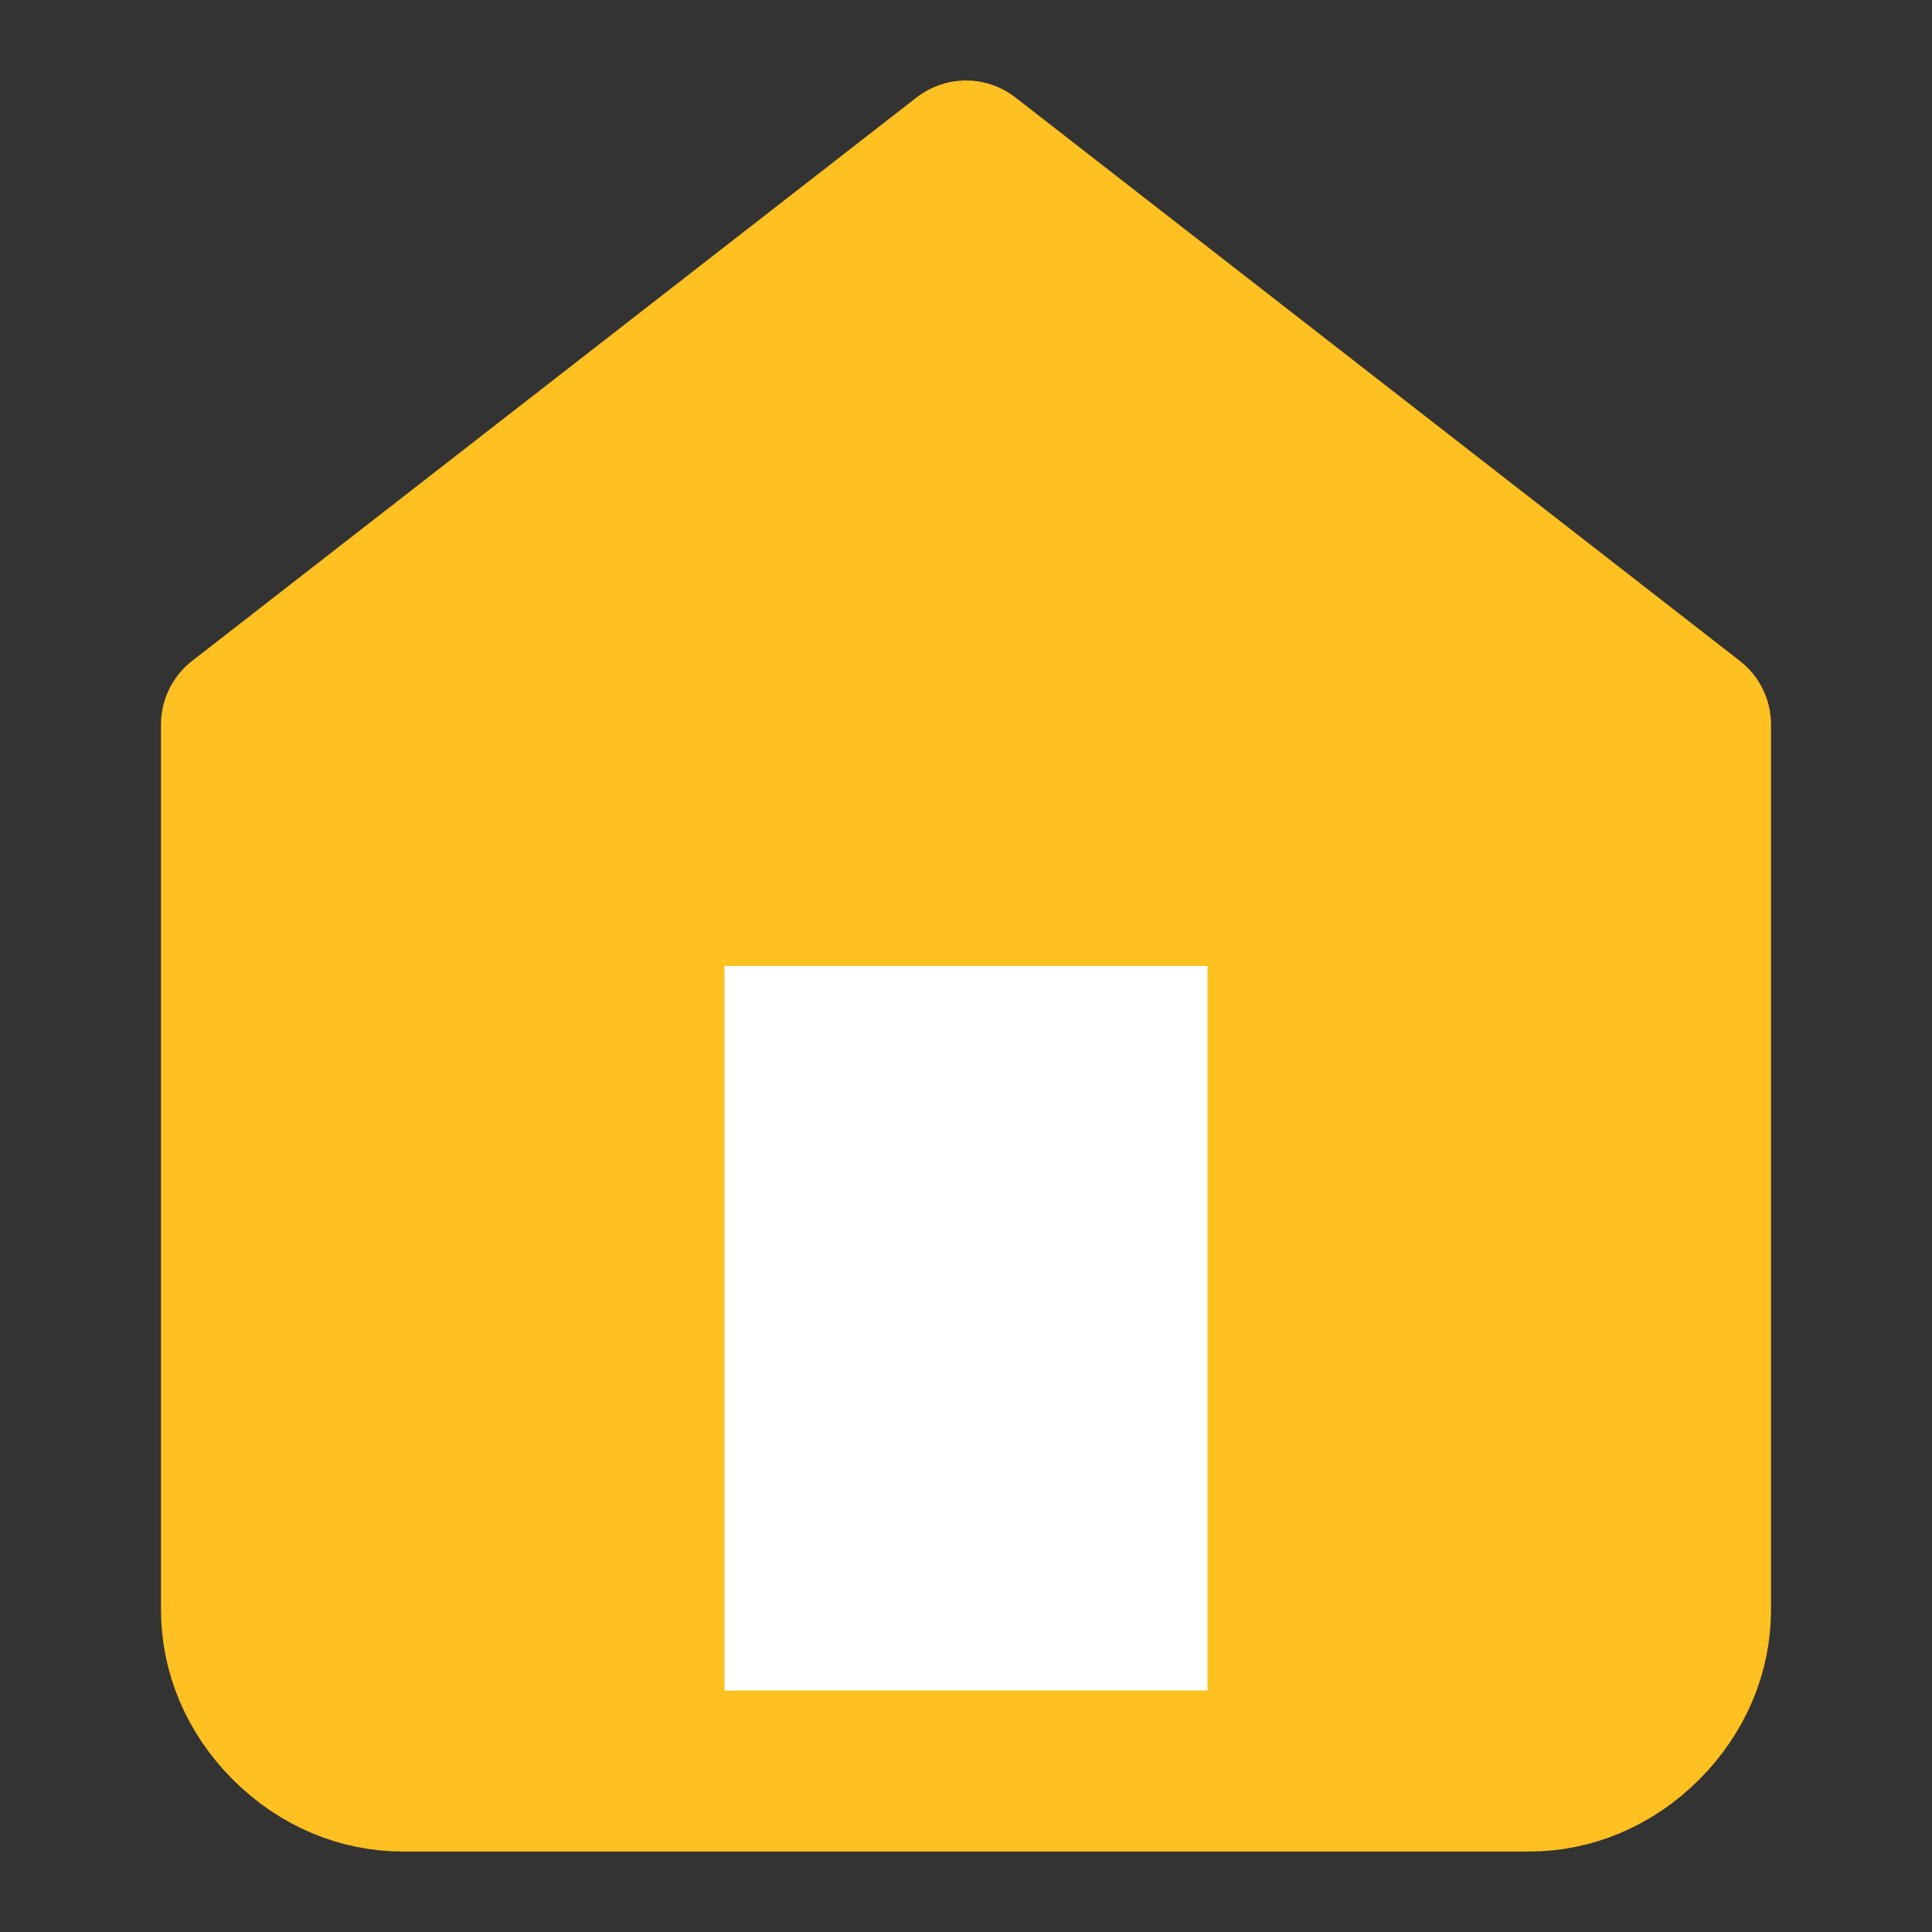<?xml version="1.0" encoding="utf-8"?>
<!-- Generator: Adobe Illustrator 25.1.0, SVG Export Plug-In . SVG Version: 6.00 Build 0)  -->
<svg version="1.1" id="레이어_1" xmlns="http://www.w3.org/2000/svg" xmlns:xlink="http://www.w3.org/1999/xlink" x="0px"
	 y="0px" viewBox="0 0 24 24" style="enable-background:new 0 0 24 24;" xml:space="preserve">
<rect x="0" y="0" width="24" height="24" fill="#333333" stroke="none"/>
<style type="text/css">
	.st0{fill:#FFC022;stroke:#FFC022;stroke-width:2;stroke-linecap:round;stroke-linejoin:round;}
	.st1{fill:#FFFFFF;}
	.st2{fill:none;stroke:#FFC022;stroke-width:2;stroke-linecap:round;stroke-linejoin:round;}
</style>
<path class="st0" d="M3,9l9-7l9,7v11c0,0.5-0.2,1-0.6,1.4C20,21.8,19.5,22,19,22H5c-0.5,0-1-0.2-1.4-0.6C3.2,21,3,20.5,3,20V9z"/>
<path class="st1" d="M8,21V11h8v10"/>
<path class="st2" d="M8,21V11h8v10"/>
</svg>
